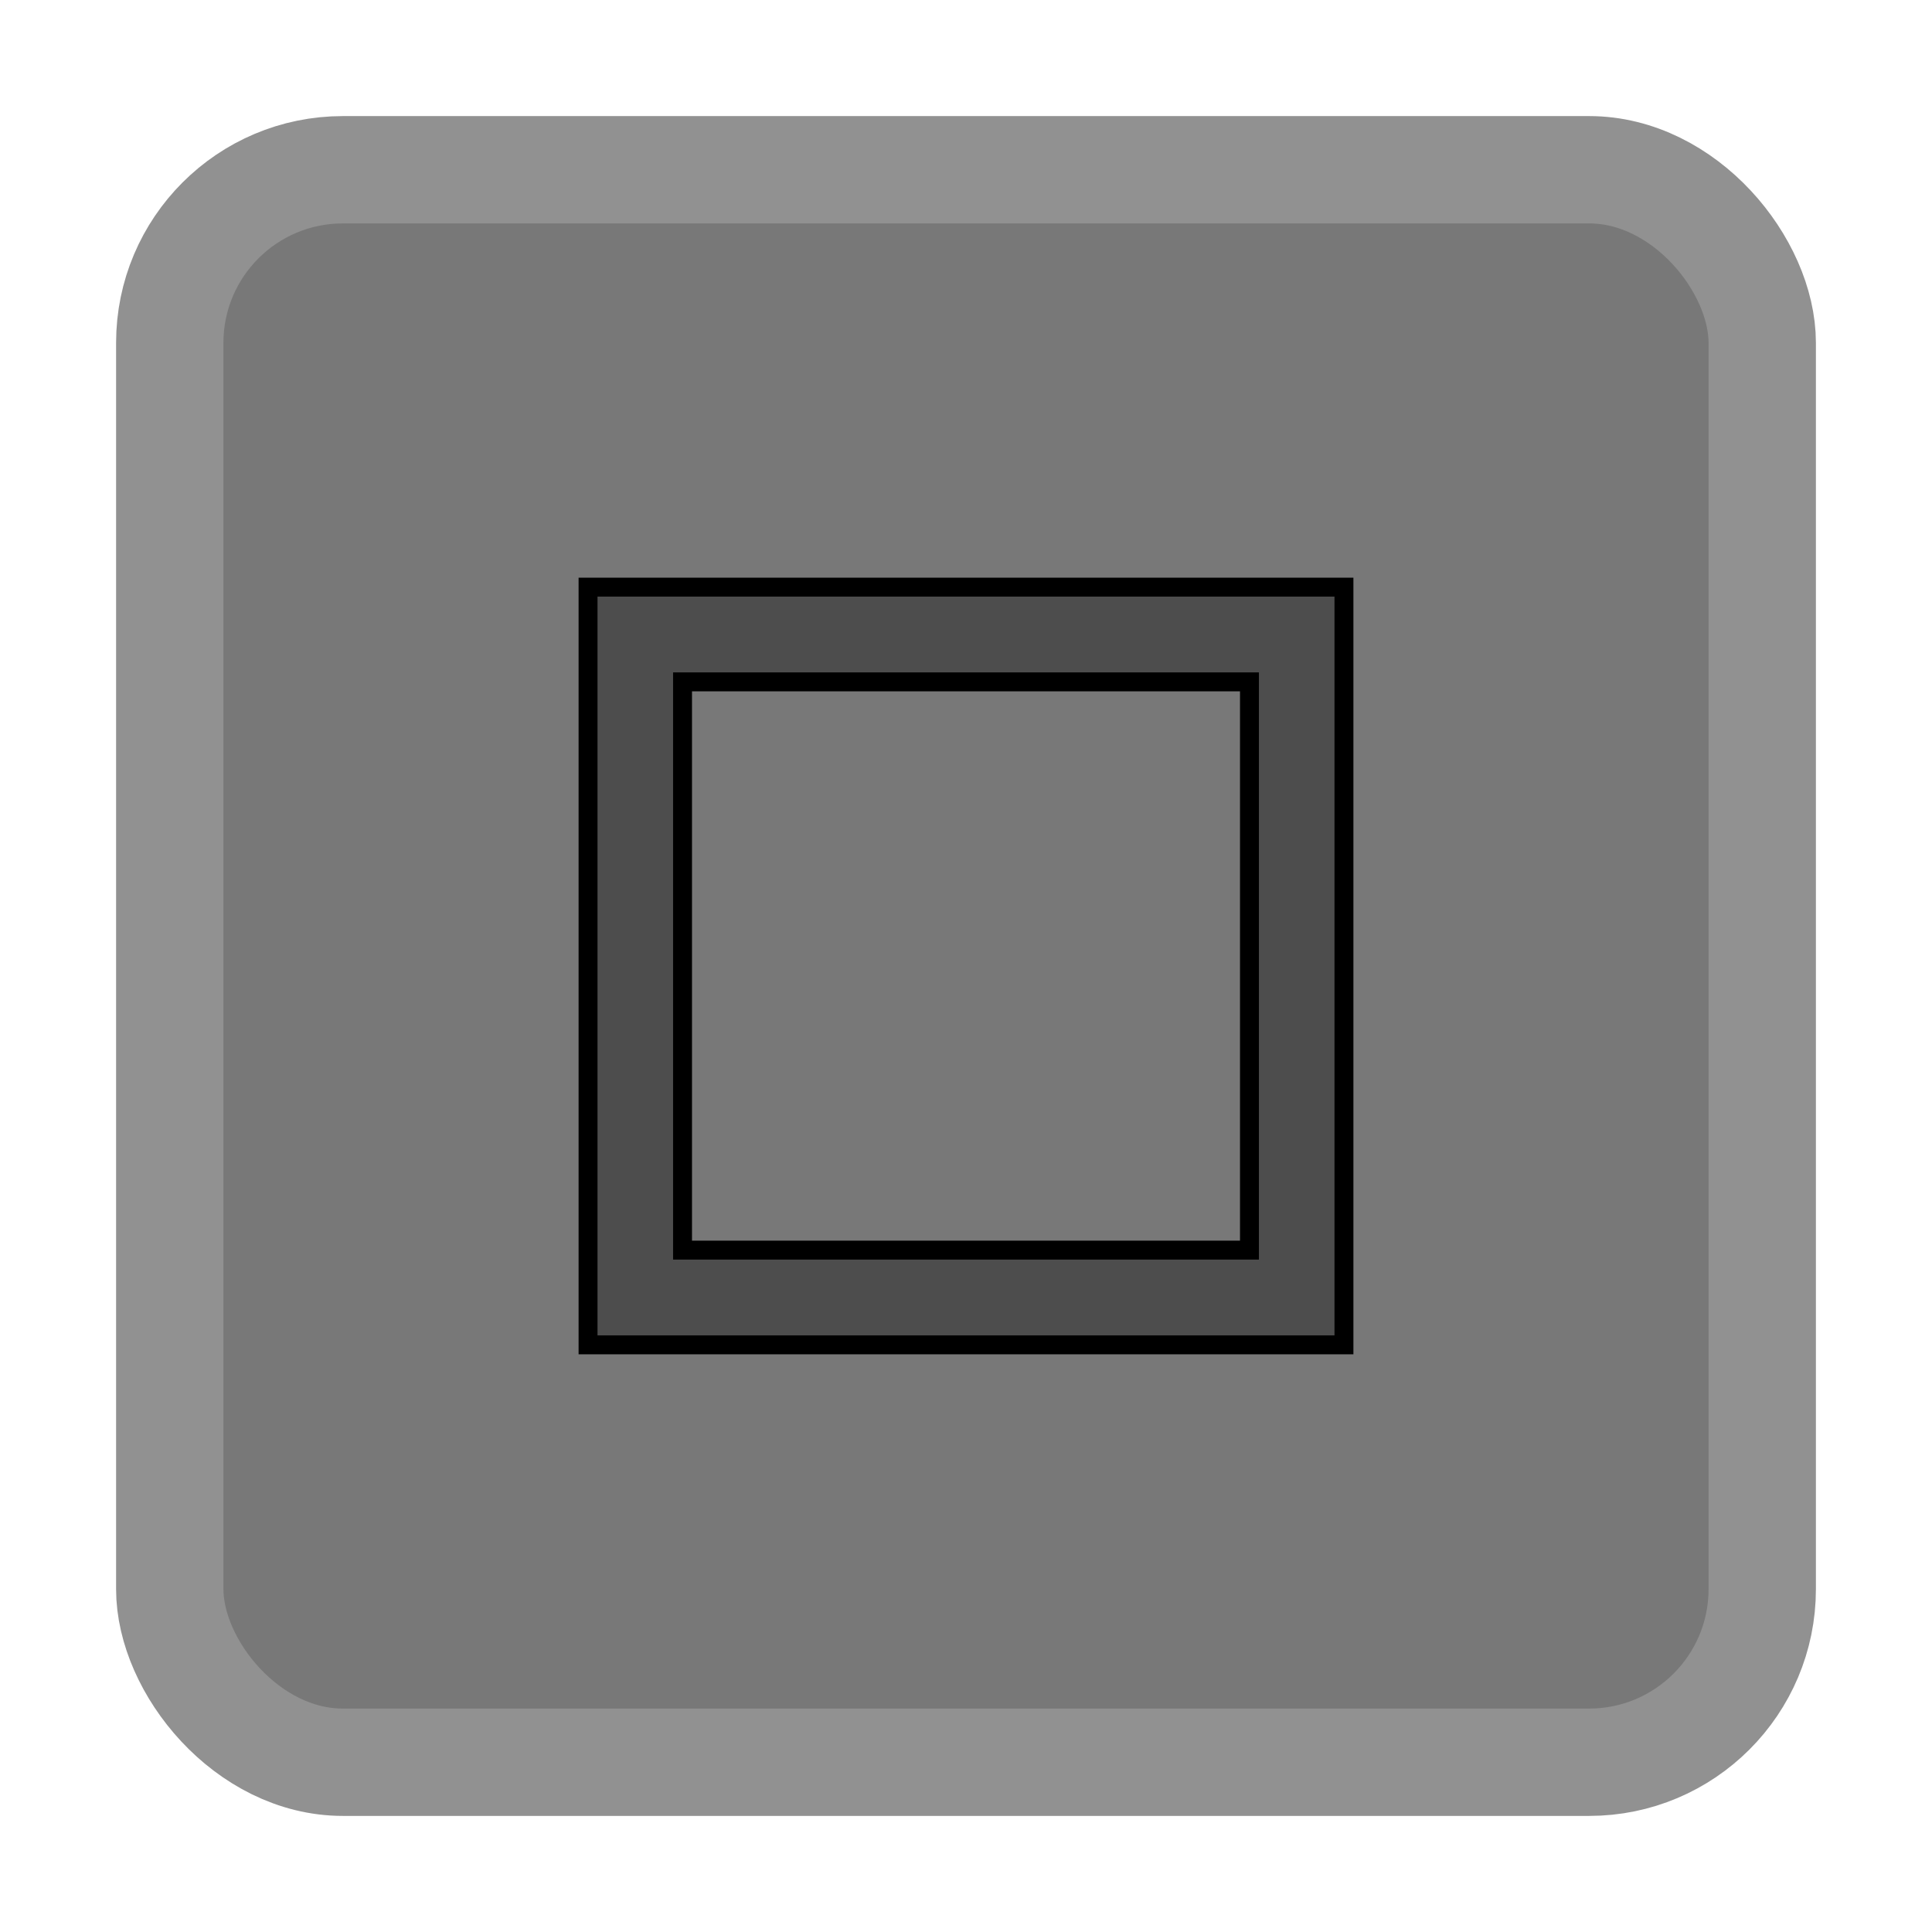 <?xml version="1.0" encoding="UTF-8" standalone="no"?>
<!-- Created with Inkscape (http://www.inkscape.org/) -->

<svg
   xmlns:dc="http://purl.org/dc/elements/1.1/"
   xmlns:cc="http://creativecommons.org/ns#"
   xmlns:rdf="http://www.w3.org/1999/02/22-rdf-syntax-ns#"
   xmlns:svg="http://www.w3.org/2000/svg"
   xmlns="http://www.w3.org/2000/svg"
   xmlns:sodipodi="http://sodipodi.sourceforge.net/DTD/sodipodi-0.dtd"
   xmlns:inkscape="http://www.inkscape.org/namespaces/inkscape"
   width="318.898"
   height="318.898"
   id="svg2"
   version="1.1"
   inkscape:version="0.48.4 r9939"
   sodipodi:docname="iron.svg">
  <defs
     id="defs4" />
  <sodipodi:namedview
     id="base"
     pagecolor="#ffffff"
     bordercolor="#666666"
     borderopacity="1.0"
     inkscape:pageopacity="0.0"
     inkscape:pageshadow="2"
     inkscape:zoom="1.979899"
     inkscape:cx="91.357479"
     inkscape:cy="184.59452"
     inkscape:document-units="px"
     inkscape:current-layer="layer1"
     showgrid="true"
     inkscape:window-width="1388"
     inkscape:window-height="1010"
     inkscape:window-x="1019"
     inkscape:window-y="207"
     inkscape:window-maximized="0"
     objecttolerance="10000"
     units="mm">
    <inkscape:grid
       type="xygrid"
       id="grid3816"
       empspacing="5"
       visible="true"
       enabled="true"
       snapvisiblegridlinesonly="true" />
  </sodipodi:namedview>
  <g
     inkscape:label="Layer 1"
     inkscape:groupmode="layer"
     id="layer1"
     transform="translate(0,-733.465)">
    <rect
       style="fill:#787878;fill-opacity:1;stroke:#919191;stroke-width:17.717;stroke-miterlimit:4;stroke-opacity:1;stroke-dasharray:none;stroke-dashoffset:0"
       id="rect2985"
       width="262.857"
       height="262.857"
       x="28.02"
       y="761.485"
       ry="28.571" />
    <path
       style="fill:#4d4d4d;stroke:#000000;stroke-width:3.123px;stroke-linecap:butt;stroke-linejoin:miter;stroke-opacity:1"
       d="m 97.064,830.38 0,125.066 124.77,0 0,-125.066 -124.77,0 z m 15.596,15.633 93.577,0 0,93.799 -93.577,0 0,-93.799 z"
       id="path3862"
       inkscape:connector-curvature="0" />
  </g>
</svg>
